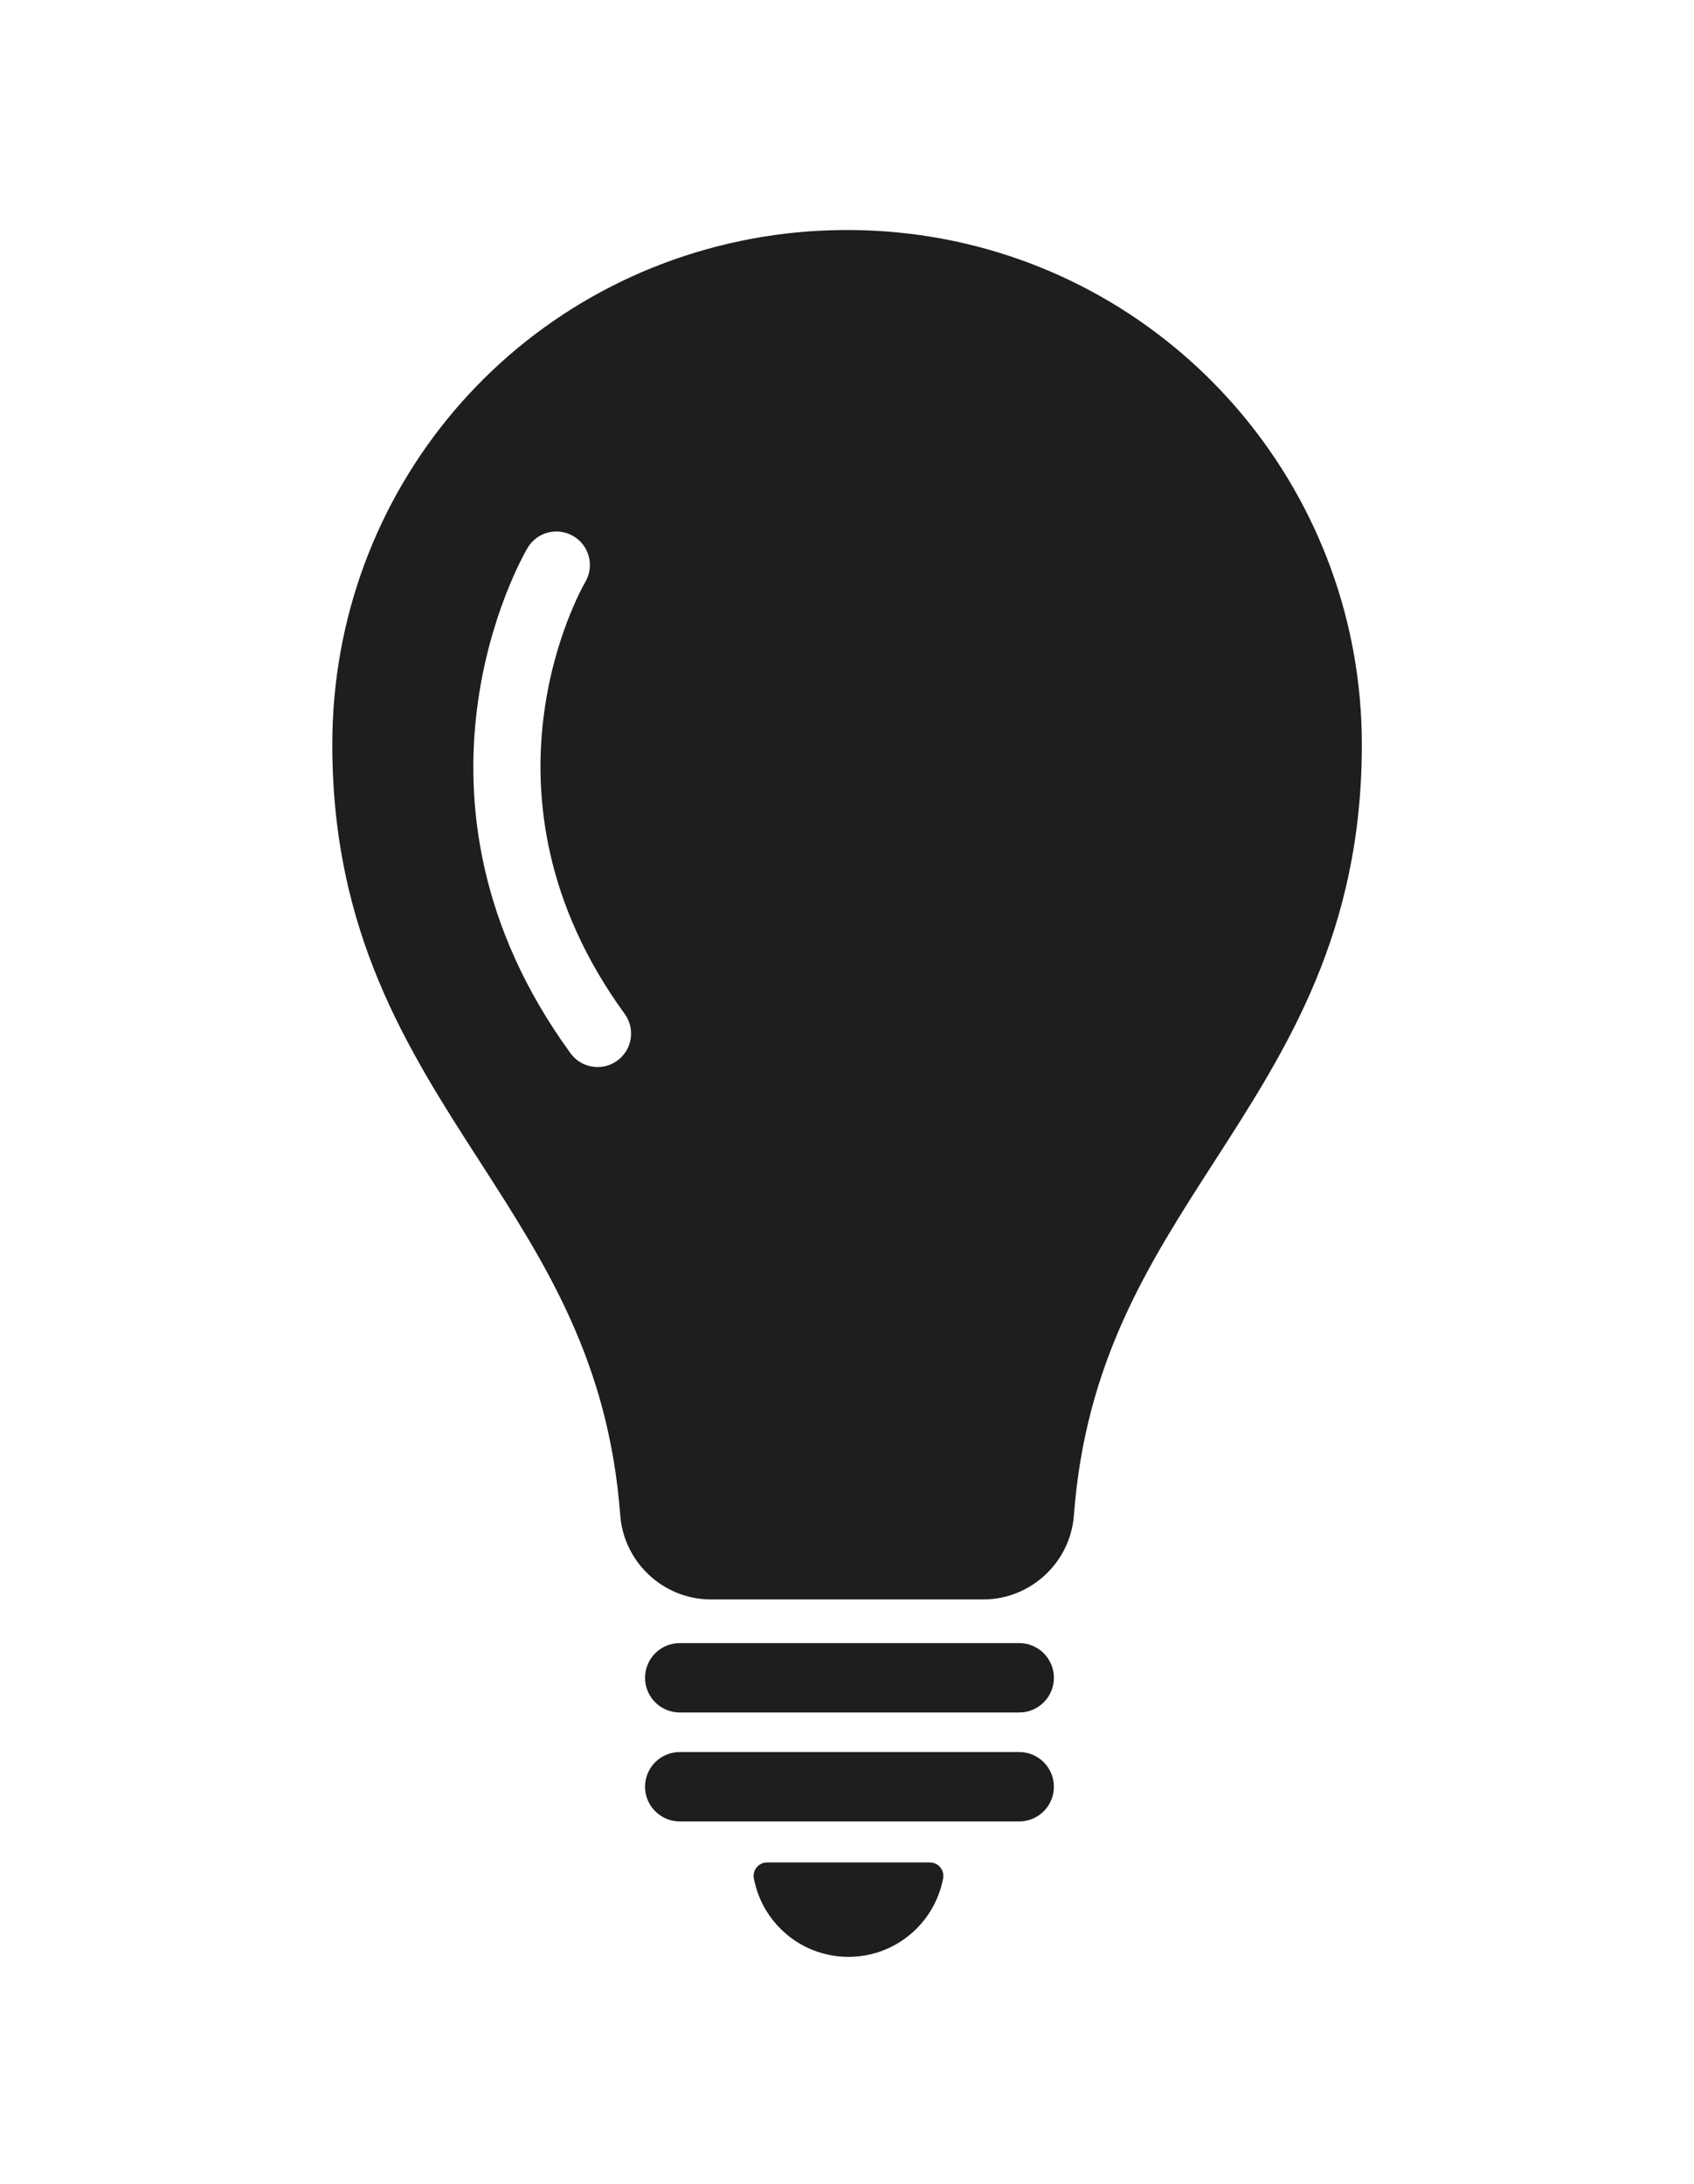 <?xml version="1.0" encoding="UTF-8"?>
<svg id="Layer_1" data-name="Layer 1" xmlns="http://www.w3.org/2000/svg" viewBox="0 0 222.67 287.07">
  <defs>
    <style>
      .cls-1 {
        fill: #1d1e1e;
      }
    </style>
  </defs>
  <path class="cls-1" d="M133.97,225.09h-44.62c-2.52,0-4.56-2.04-4.56-4.56h0c0-2.52,2.04-4.56,4.56-4.56h44.62c2.52,0,4.56,2.04,4.56,4.56h0c0,2.52-2.04,4.56-4.56,4.56Z"/>
  <path class="cls-1" d="M133.97,239.41h-44.62c-2.52,0-4.56-2.04-4.56-4.56h0c0-2.52,2.04-4.56,4.56-4.56h44.62c2.52,0,4.56,2.04,4.56,4.56h0c0,2.52-2.04,4.56-4.56,4.56Z"/>
  <path class="cls-1" d="M100.83,244.8c-1.1,0-1.94,1.01-1.74,2.09,1.1,5.87,6.24,10.32,12.44,10.32s11.34-4.45,12.44-10.32c.2-1.09-.64-2.09-1.74-2.09h-21.4Z"/>
  <path class="cls-1" d="M123.86,31.38c-7.64-1.43-15.75-1.52-23.43-.28-32.88,5.32-56.75,33.4-56.75,66.76,0,24.71,9.84,39.99,19.36,54.77,8.73,13.55,16.97,26.35,18.49,46.55,.47,6.19,5.69,11.05,11.9,11.05h35.83c6.21,0,11.43-4.85,11.9-11.05,1.52-20.2,9.76-33,18.49-46.55,9.52-14.78,19.36-30.06,19.36-54.77,0-32.55-23.19-60.51-55.14-66.48Zm-42.72,108.03c-.78,.57-1.69,.84-2.59,.84-1.36,0-2.7-.63-3.56-1.81-24.44-33.58-6.43-65.09-5.65-66.41,1.23-2.1,3.93-2.8,6.03-1.56,2.09,1.23,2.79,3.92,1.57,6.02-.67,1.16-15.78,28,5.17,56.77,1.43,1.97,1,4.72-.97,6.15Z"/>
</svg>